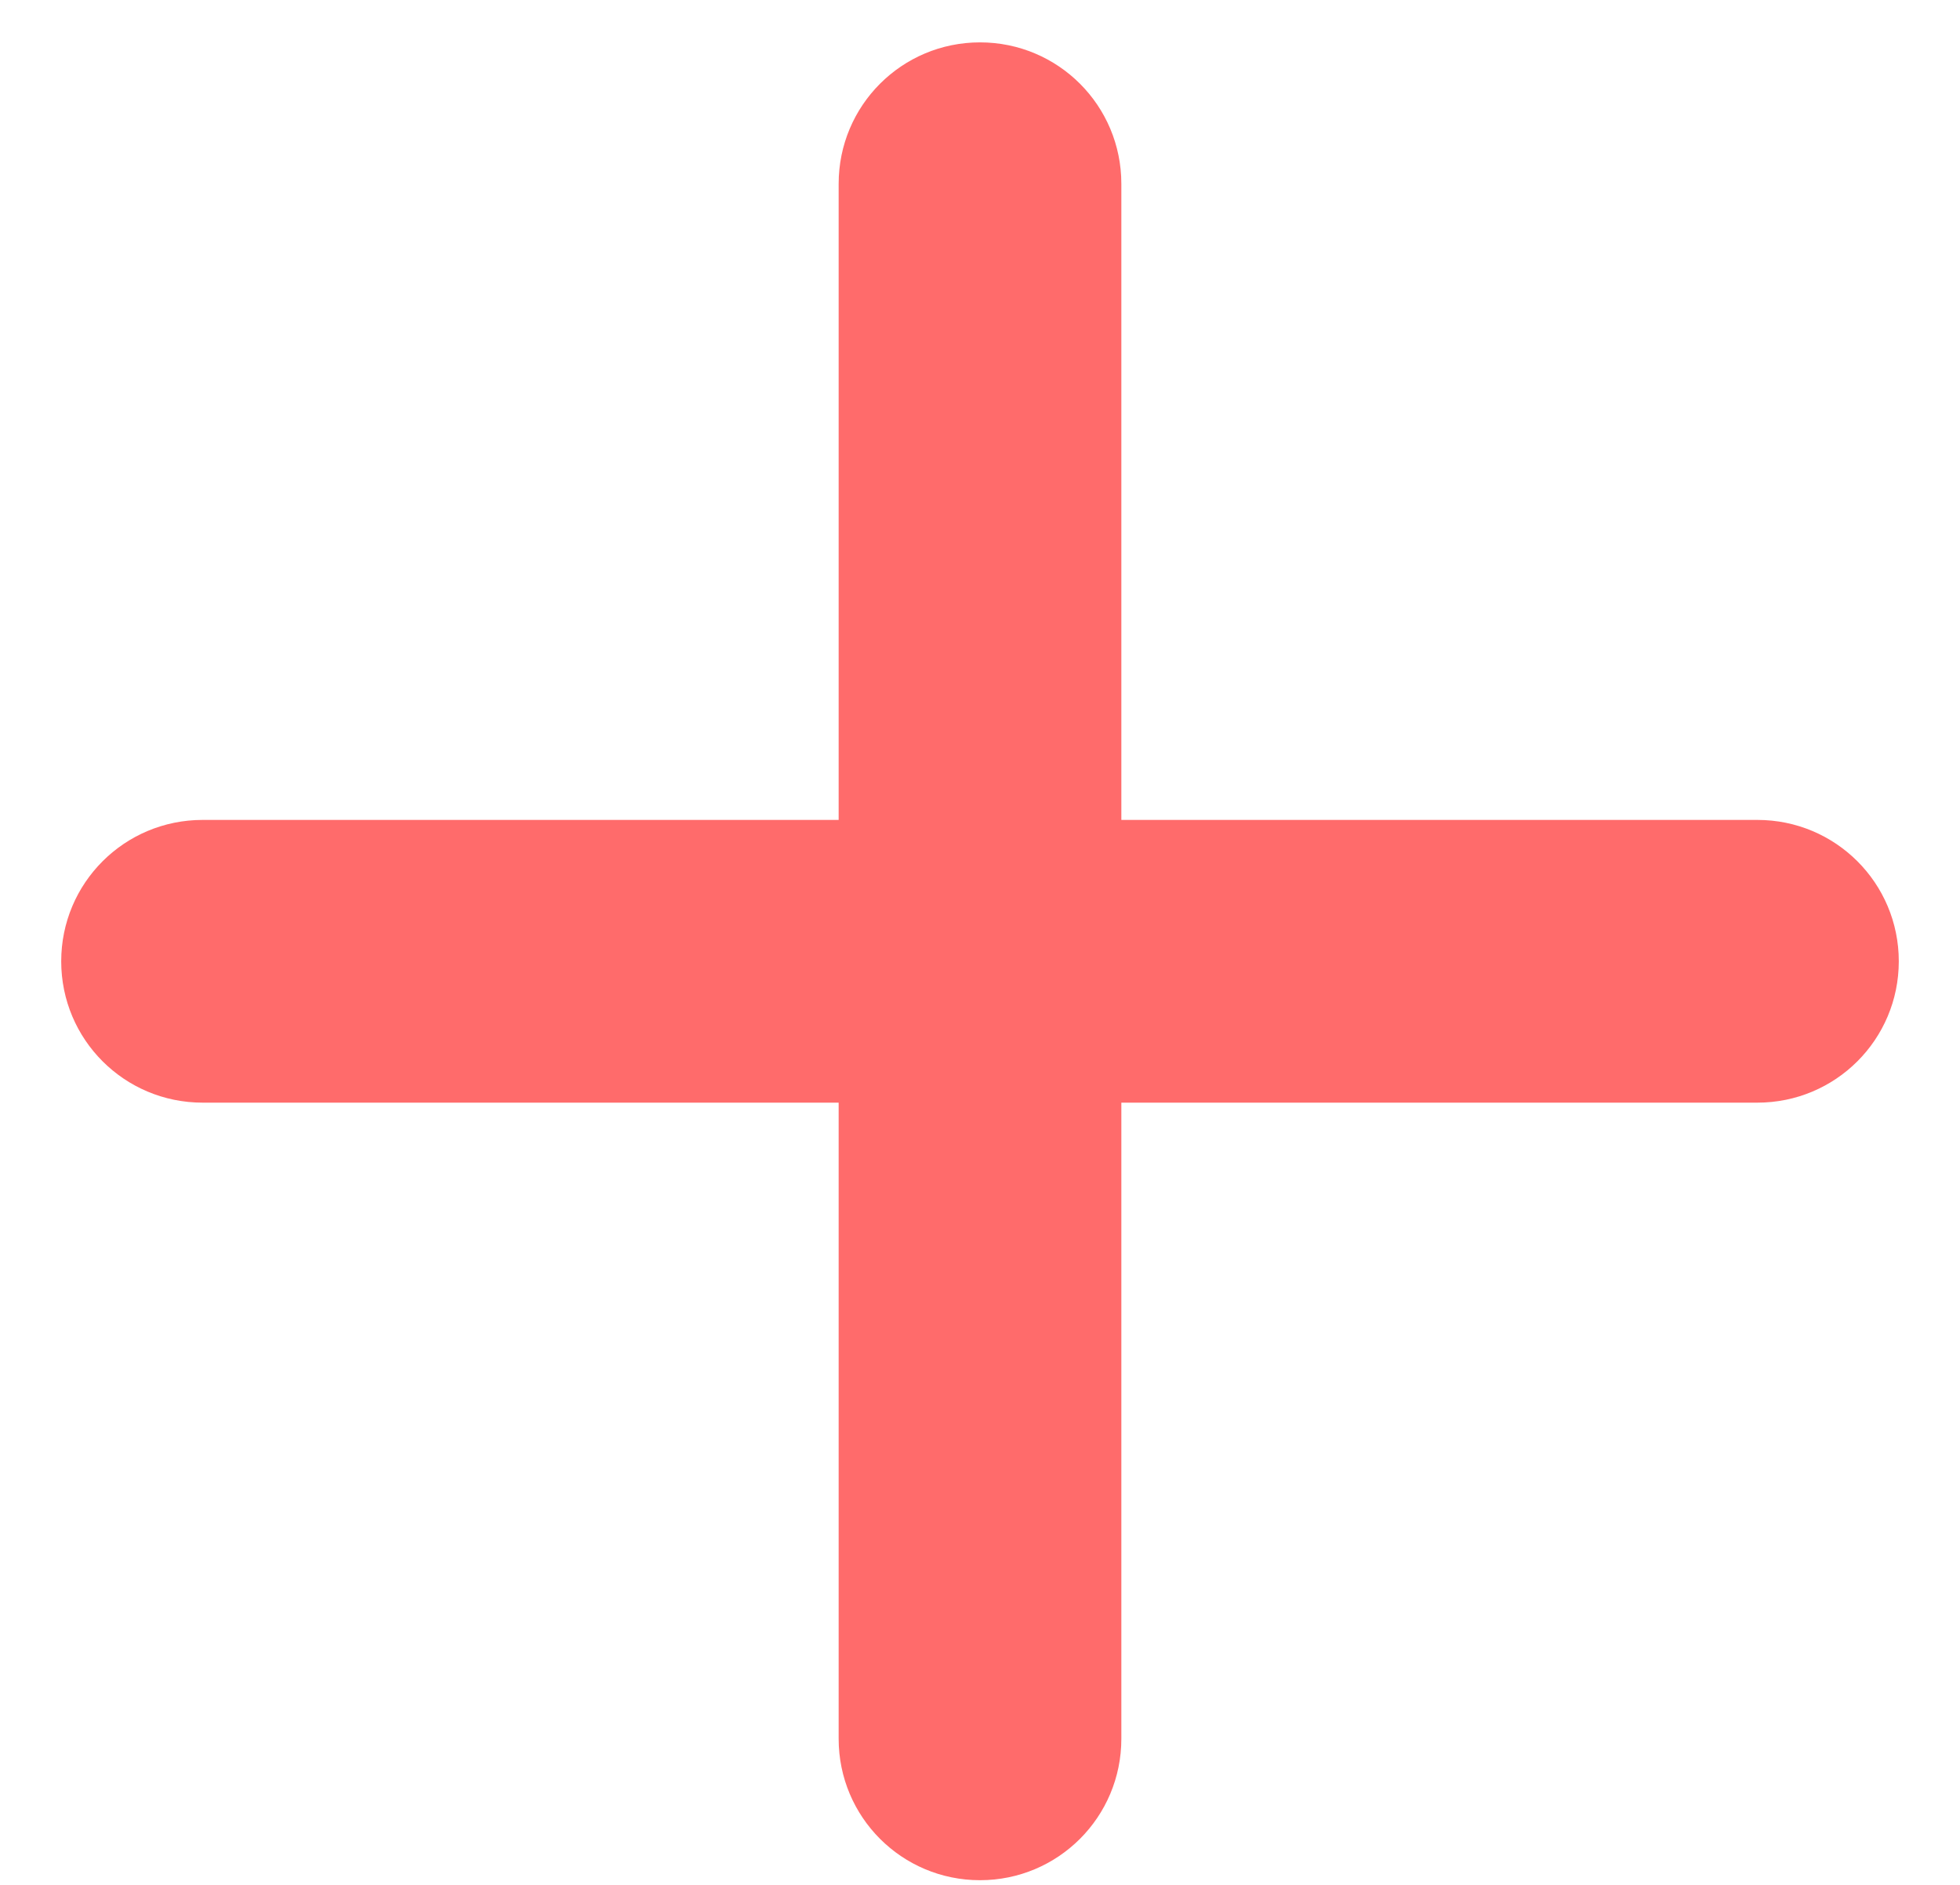 <svg width="26" height="25" viewBox="0 0 26 25" fill="none" xmlns="http://www.w3.org/2000/svg">
<path d="M14.875 2.438C14.875 1.4 14.037 0.562 13 0.562C11.963 0.562 11.125 1.4 11.125 2.438V10.875H2.688C1.65 10.875 0.812 11.713 0.812 12.75C0.812 13.787 1.65 14.625 2.688 14.625H11.125V23.062C11.125 24.1 11.963 24.938 13 24.938C14.037 24.938 14.875 24.1 14.875 23.062V14.625H23.312C24.35 14.625 25.188 13.787 25.188 12.75C25.188 11.713 24.35 10.875 23.312 10.875H14.875V2.438Z" fill="#FF6B6B"/>
</svg>
